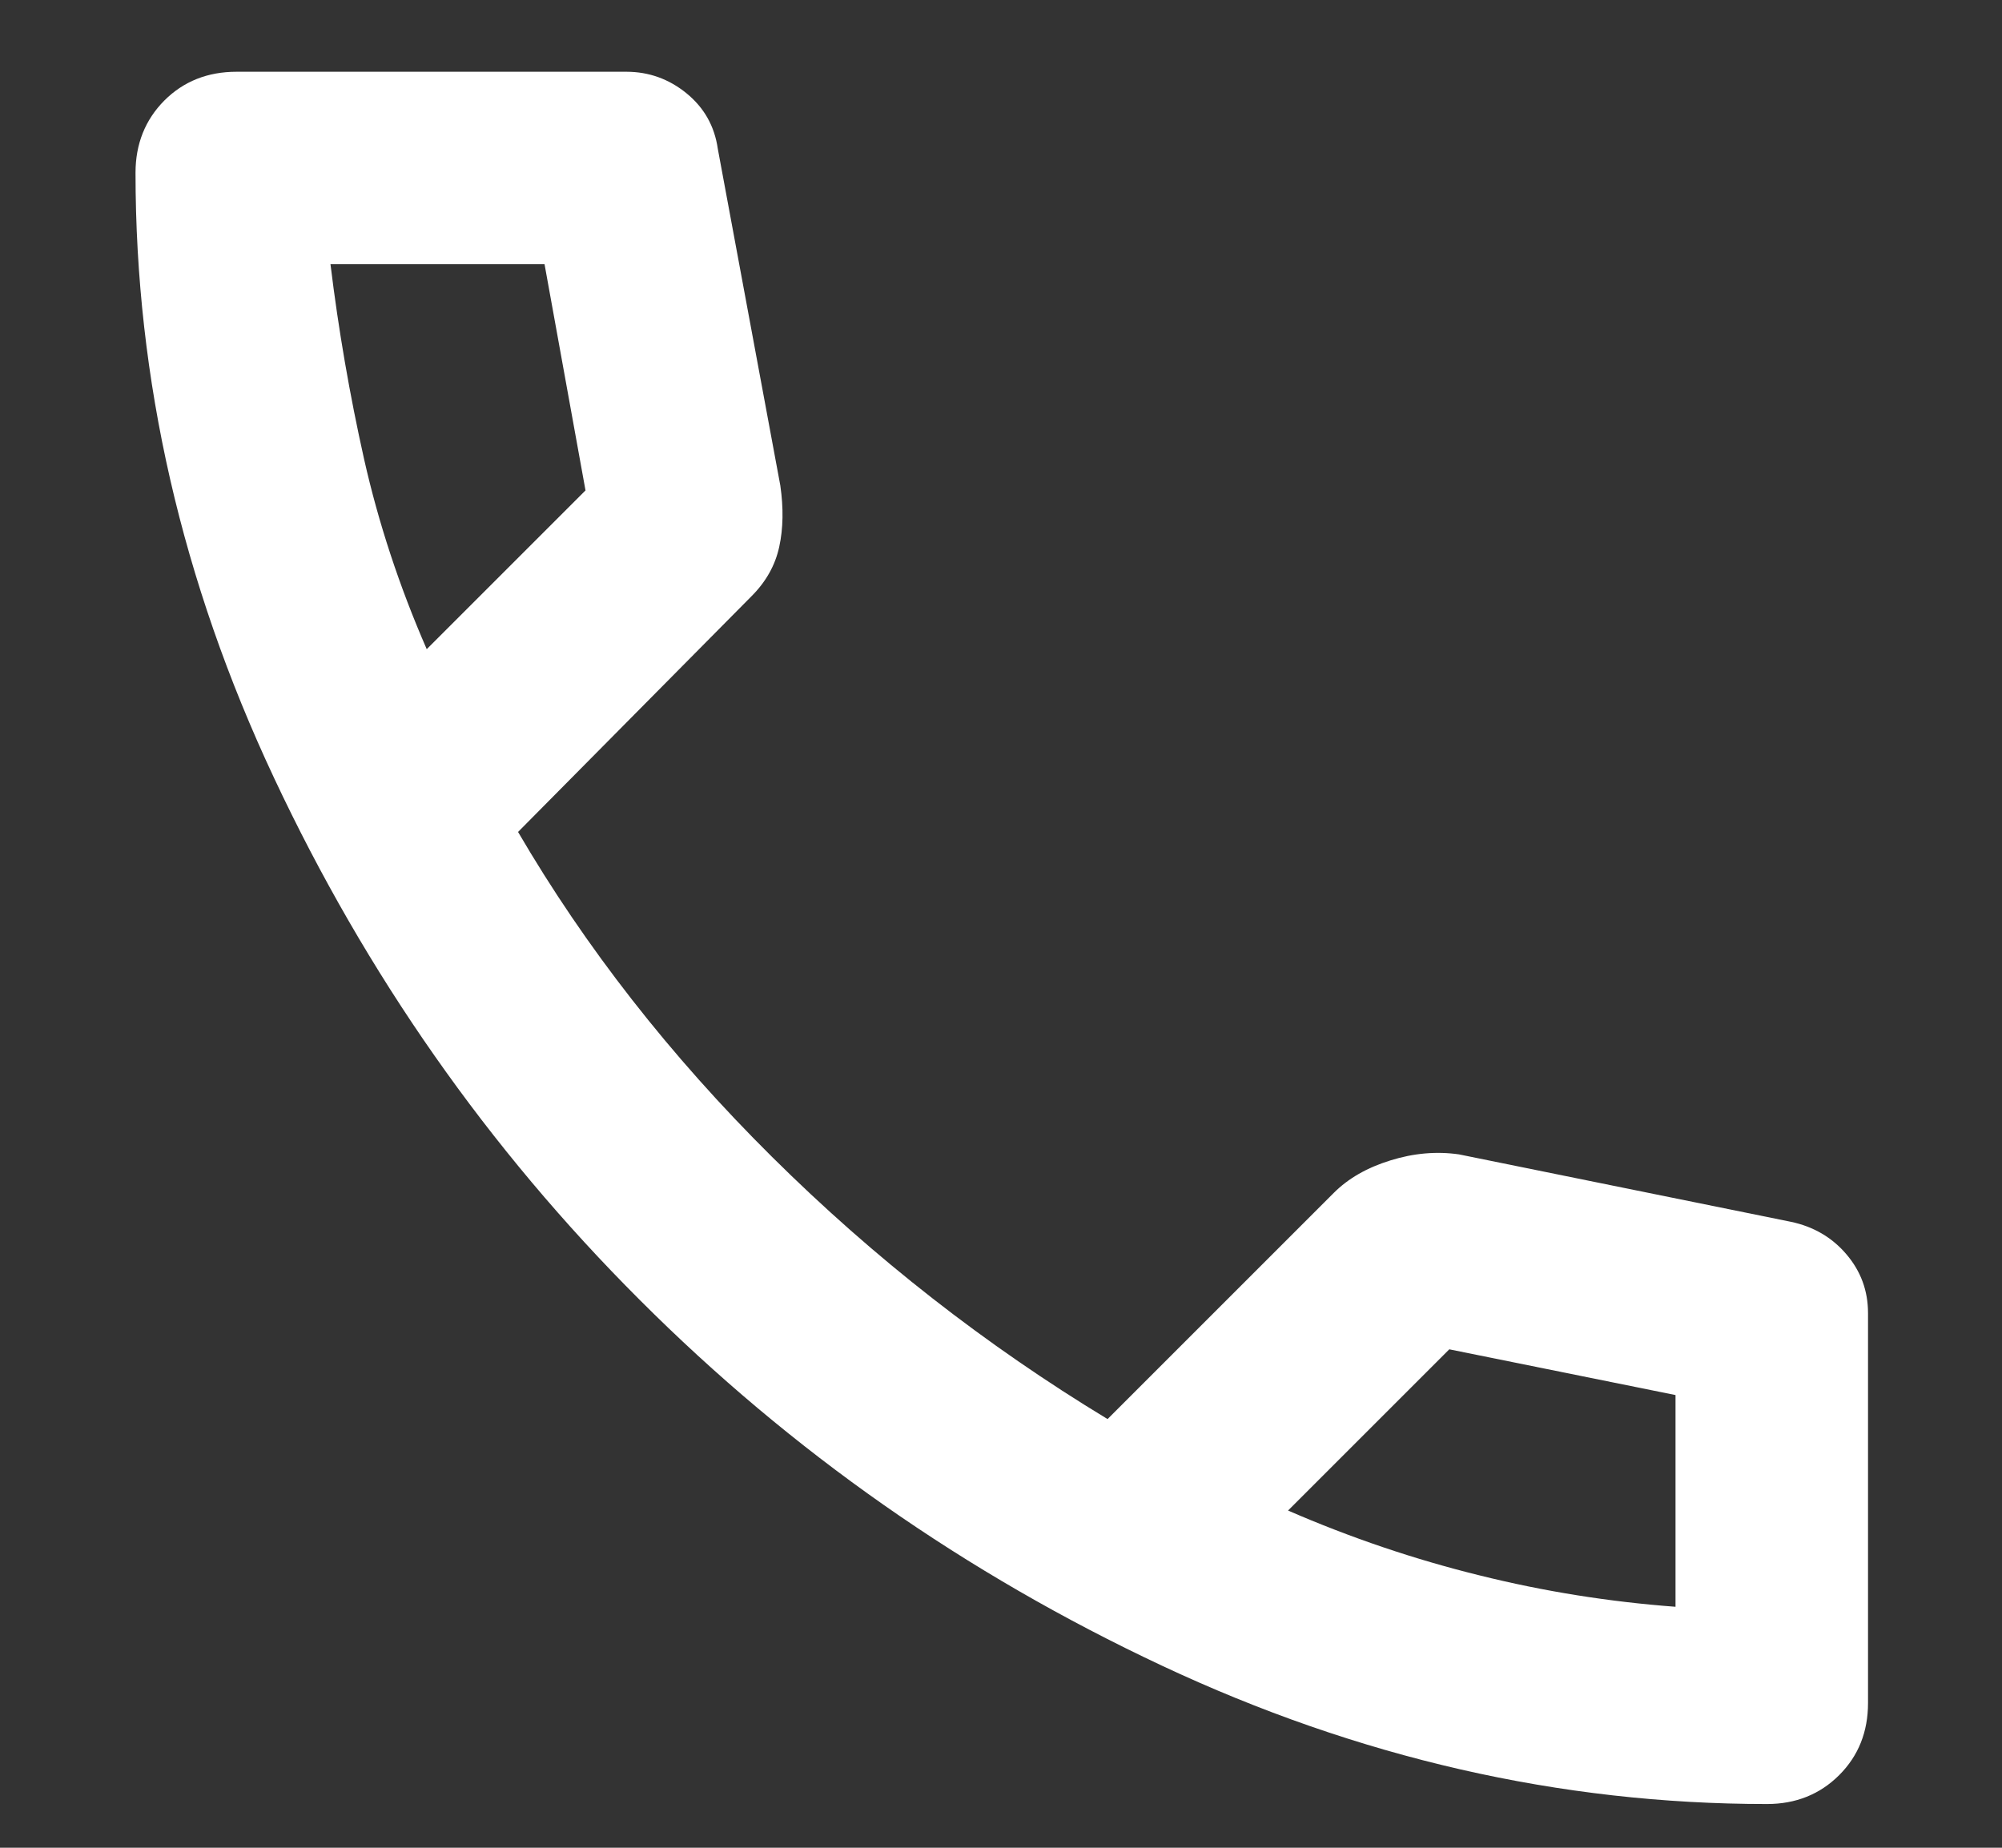 <svg width="13" height="12" viewBox="0 0 13 12" fill="none" xmlns="http://www.w3.org/2000/svg">
<rect x="0" y="0" width="13" height="12" fill="#333333" stroke="none"/>
<path d="M11.474 11.716C10.13 11.716 8.82 11.416 7.544 10.817C6.268 10.218 5.138 9.427 4.154 8.442C3.169 7.458 2.378 6.328 1.779 5.051C1.18 3.776 0.88 2.466 0.88 1.122C0.88 0.935 0.943 0.778 1.067 0.653C1.192 0.528 1.349 0.466 1.536 0.466H4.068C4.213 0.466 4.344 0.513 4.458 0.606C4.573 0.7 4.64 0.82 4.661 0.966L5.067 3.153C5.088 3.299 5.086 3.432 5.06 3.551C5.034 3.671 4.974 3.778 4.88 3.872L3.364 5.403C3.802 6.153 4.351 6.856 5.013 7.513C5.674 8.169 6.401 8.737 7.192 9.216L8.661 7.747C8.755 7.653 8.877 7.583 9.029 7.536C9.18 7.489 9.328 7.476 9.474 7.497L11.63 7.935C11.776 7.966 11.896 8.036 11.989 8.145C12.083 8.255 12.13 8.382 12.13 8.528V11.06C12.13 11.247 12.068 11.403 11.943 11.528C11.818 11.653 11.661 11.716 11.474 11.716ZM2.771 4.216L3.802 3.185L3.536 1.716H2.146C2.198 2.143 2.271 2.565 2.364 2.981C2.458 3.398 2.594 3.81 2.771 4.216ZM8.364 9.81C8.771 9.987 9.185 10.127 9.607 10.231C10.028 10.336 10.453 10.403 10.88 10.435V9.06L9.411 8.763L8.364 9.81Z" fill="white"/>
</svg>
